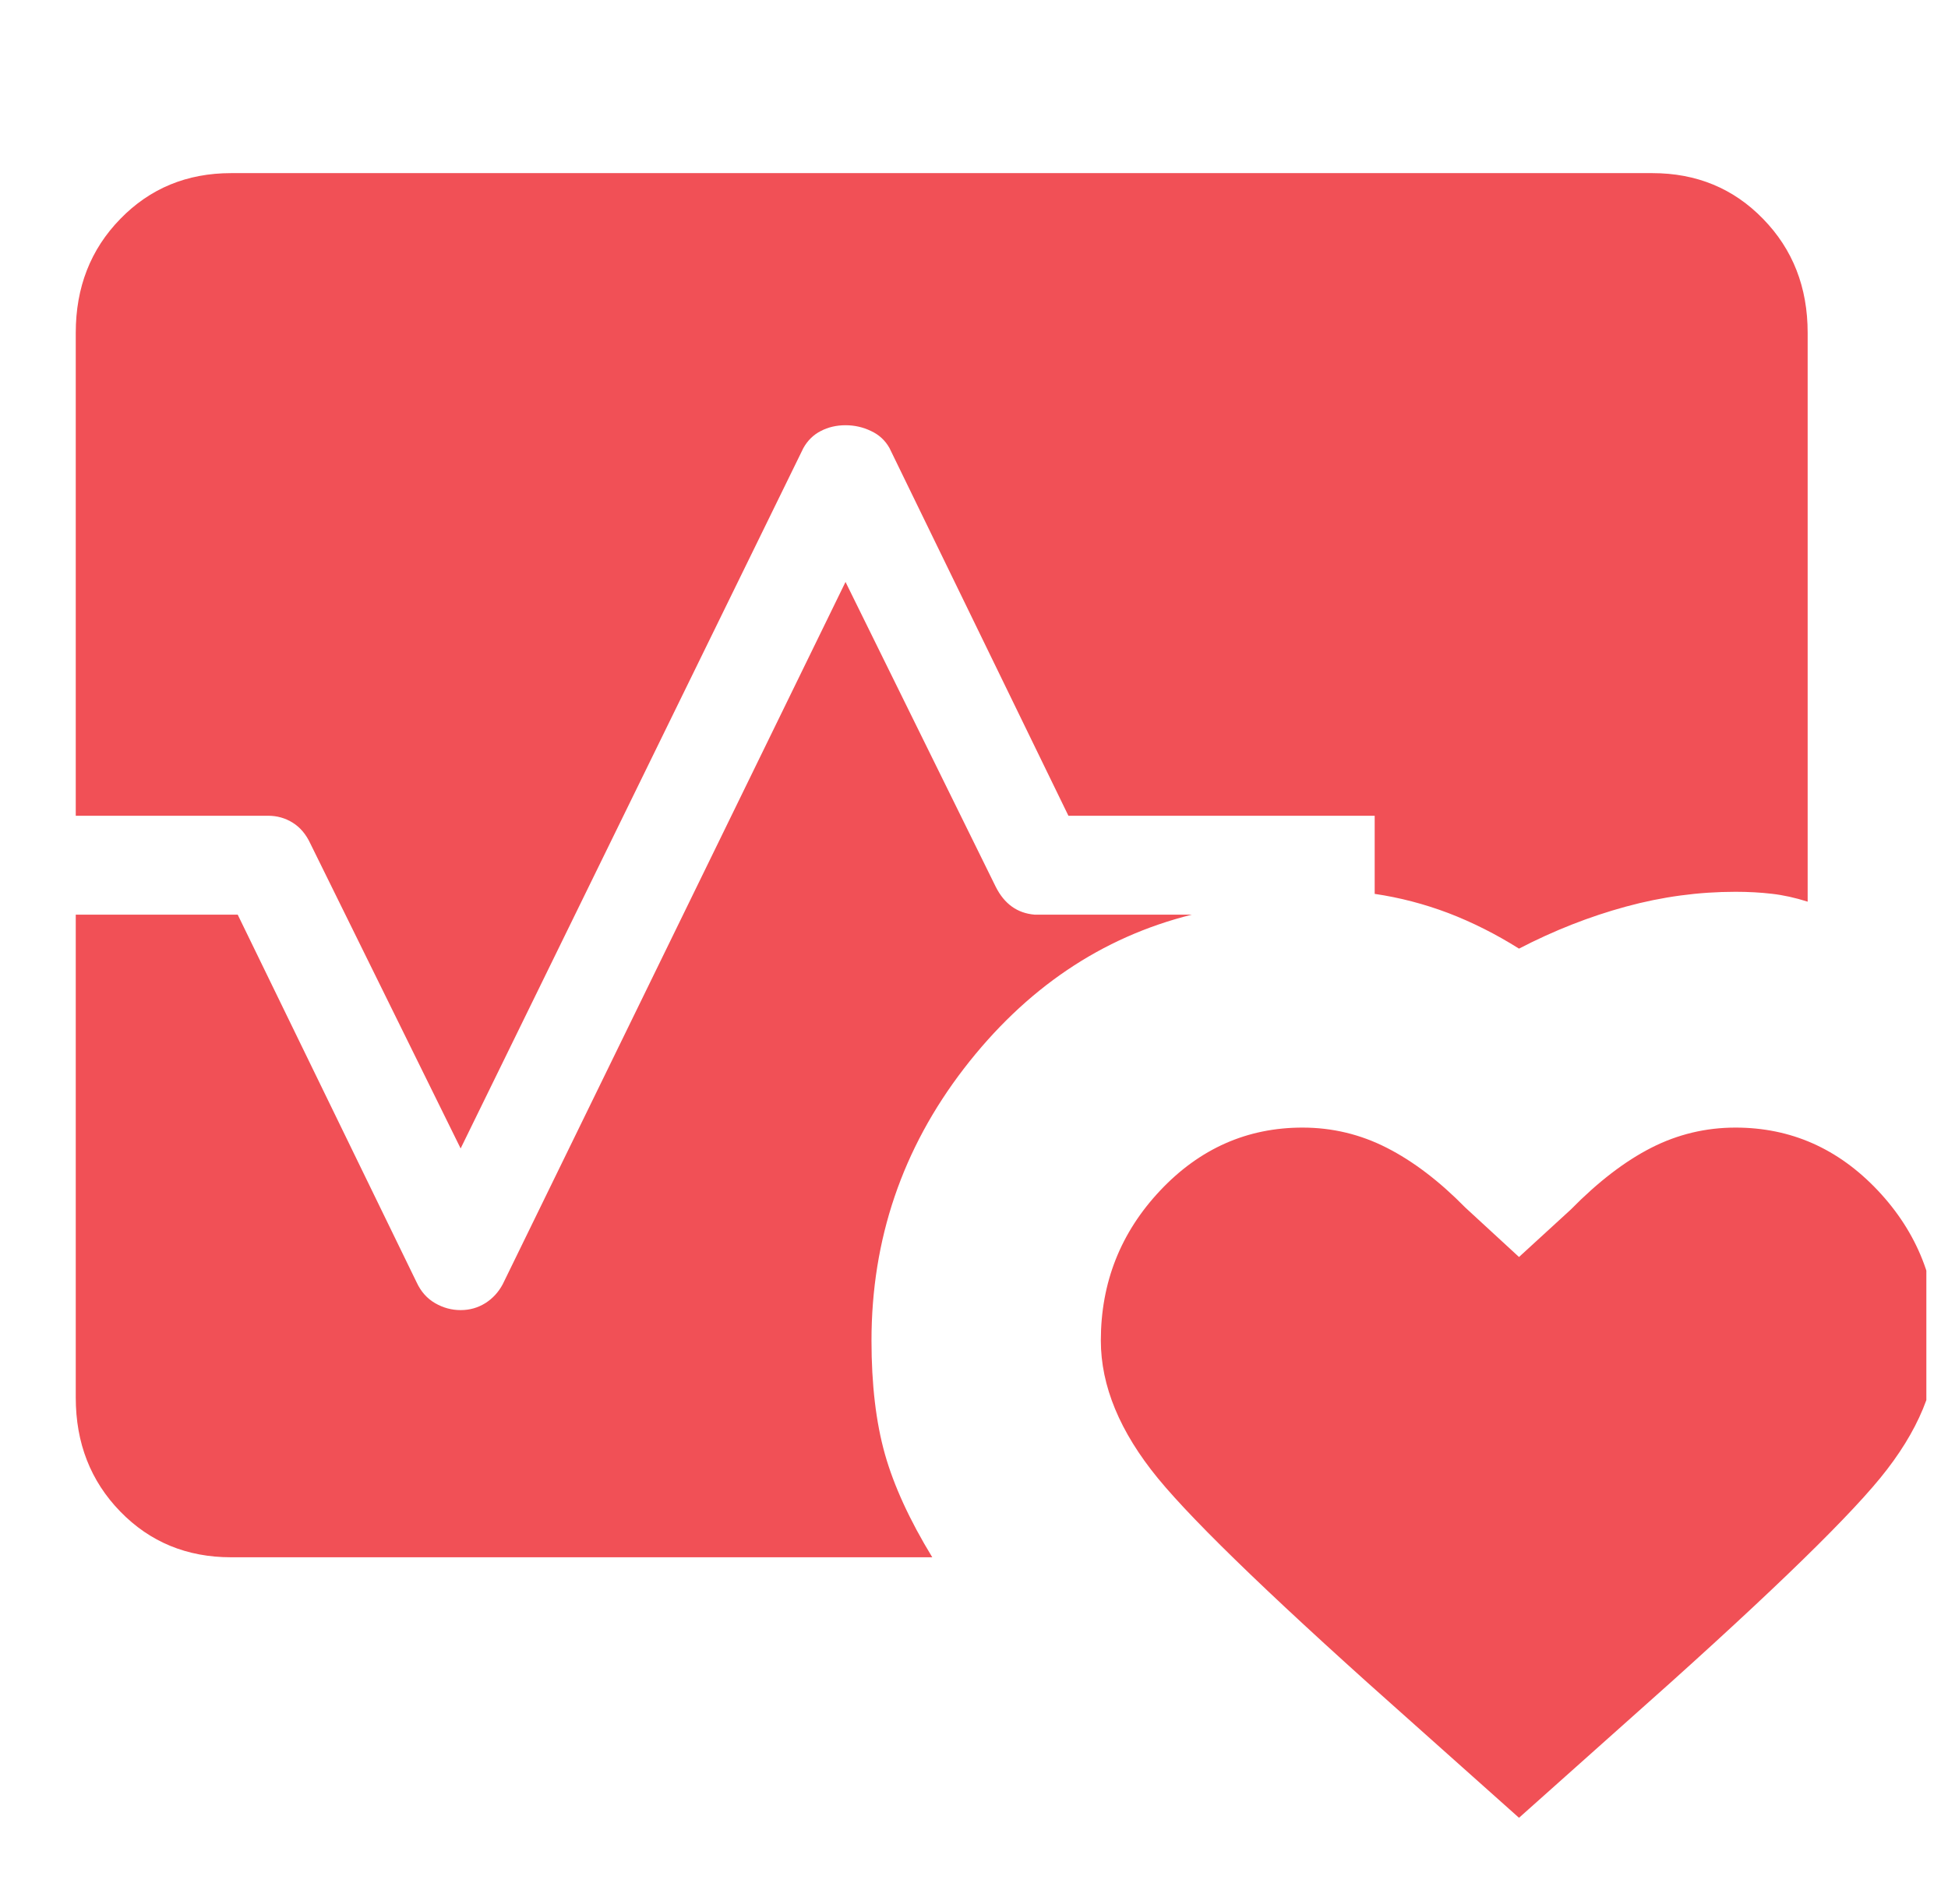 <svg xmlns="http://www.w3.org/2000/svg" width="45" height="44" viewBox="0 0 45 44" fill="none"><g clip-path="url(#clip0_1277_18451)"><path d="M1.75 18.848V7.689C1.75 6.638 2.093 5.761 2.779 5.058C3.464 4.353 4.317 4 5.34 4H38.169C39.191 4 40.045 4.353 40.729 5.058C41.415 5.761 41.758 6.638 41.758 7.689V20.833C41.471 20.742 41.195 20.681 40.931 20.651C40.668 20.62 40.388 20.605 40.091 20.605C39.239 20.605 38.395 20.719 37.557 20.948C36.719 21.176 35.896 21.5 35.09 21.918C34.557 21.583 34.012 21.309 33.457 21.096C32.901 20.886 32.334 20.738 31.756 20.653V18.848H24.681L20.547 10.351C20.448 10.175 20.306 10.044 20.12 9.958C19.935 9.869 19.739 9.825 19.532 9.825C19.324 9.825 19.134 9.869 18.962 9.958C18.792 10.044 18.657 10.176 18.558 10.353L10.641 26.535L7.169 19.49C7.07 19.277 6.935 19.117 6.764 19.01C6.592 18.902 6.403 18.848 6.195 18.848H1.75ZM5.34 35.981C4.317 35.981 3.464 35.629 2.779 34.925C2.093 34.22 1.75 33.342 1.75 32.292V21.133H5.491L9.625 29.63C9.724 29.843 9.866 30.003 10.052 30.11C10.237 30.217 10.433 30.27 10.641 30.27C10.848 30.27 11.038 30.217 11.21 30.11C11.38 30.003 11.515 29.857 11.614 29.671L19.532 13.446L23.003 20.491C23.103 20.689 23.227 20.841 23.377 20.948C23.525 21.054 23.699 21.116 23.899 21.133H27.533C25.447 21.653 23.691 22.84 22.265 24.692C20.843 26.542 20.132 28.636 20.132 30.974C20.132 31.986 20.235 32.86 20.441 33.594C20.648 34.328 21.013 35.123 21.536 35.981H5.34ZM30.089 26.053C30.775 26.053 31.424 26.208 32.034 26.519C32.645 26.83 33.25 27.29 33.85 27.901L35.09 29.043L36.286 27.947C36.916 27.306 37.536 26.83 38.146 26.519C38.757 26.208 39.405 26.053 40.091 26.053C41.369 26.053 42.464 26.537 43.379 27.506C44.293 28.476 44.75 29.632 44.75 30.974C44.75 32.021 44.311 33.08 43.434 34.151C42.557 35.222 40.574 37.126 37.484 39.864L35.09 42L32.696 39.864C29.607 37.126 27.623 35.222 26.746 34.153C25.869 33.081 25.43 32.021 25.43 30.974C25.43 29.632 25.888 28.476 26.802 27.506C27.716 26.537 28.812 26.053 30.089 26.053Z" fill="#F15056"></path></g><defs><clipPath id="clip0_1277_18451"><rect width="44" height="44" fill="white" transform="translate(0.5)"></rect></clipPath></defs></svg>